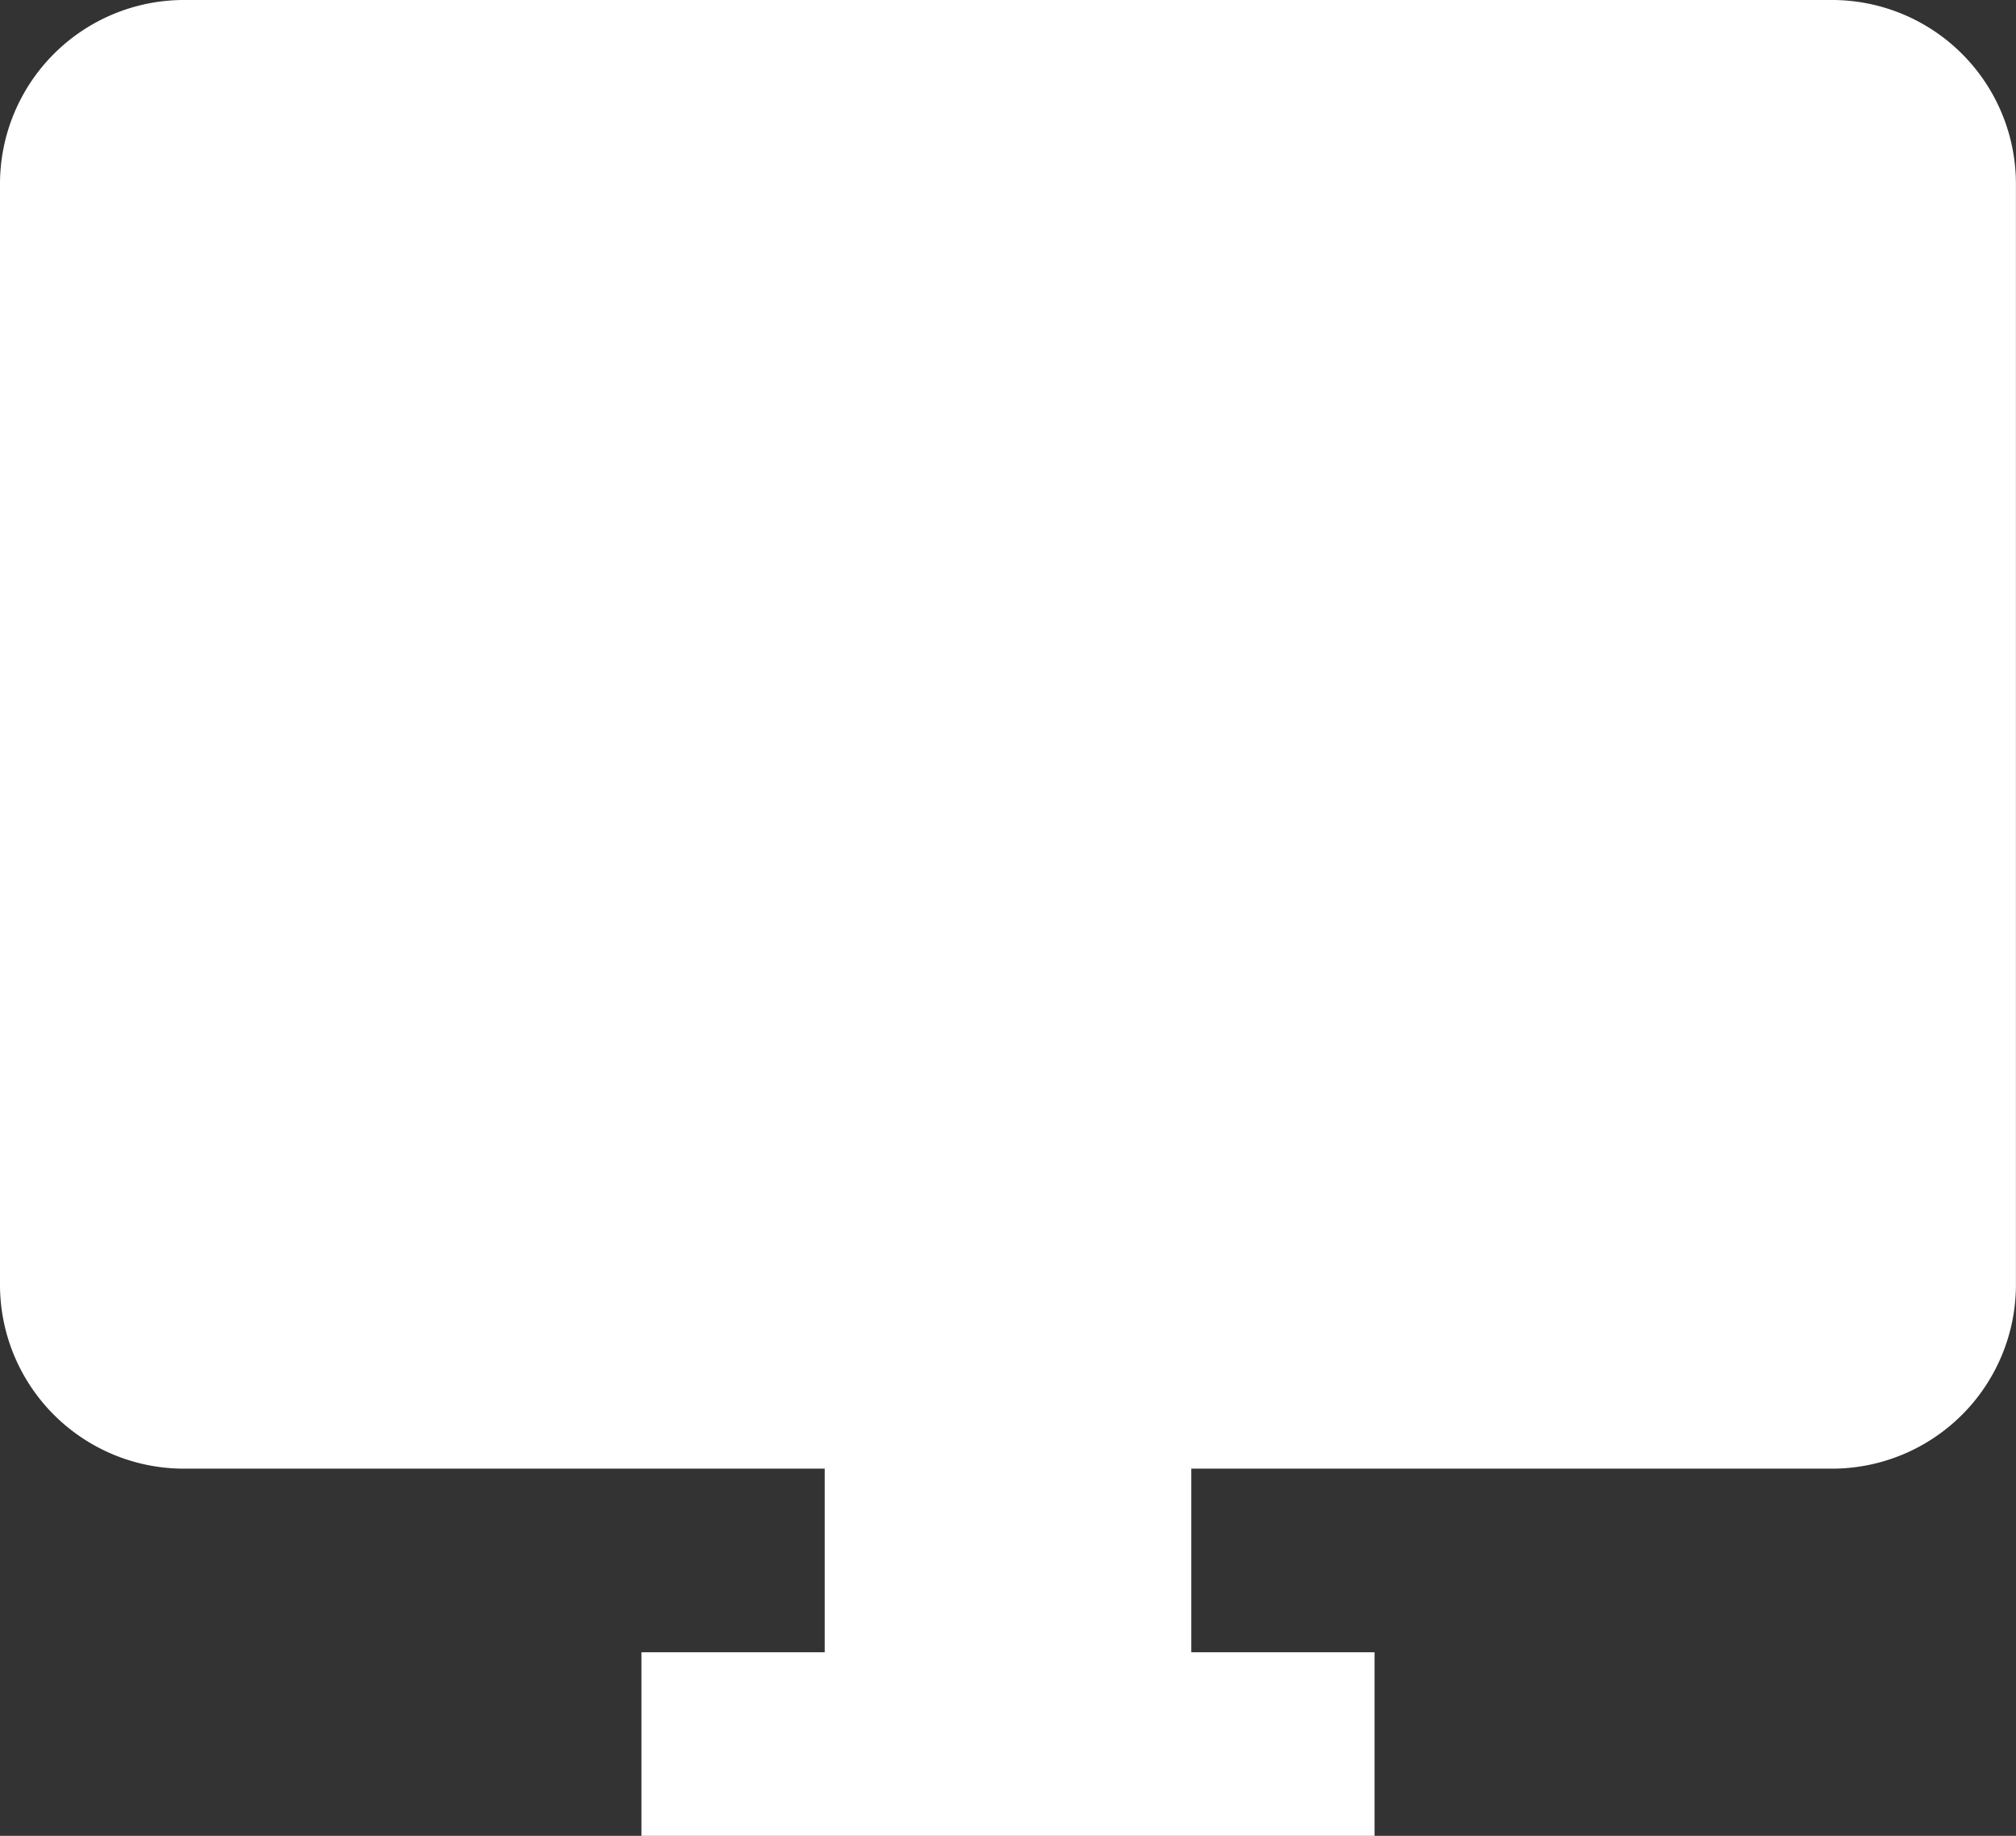 <svg id="account_circle-24px" xmlns="http://www.w3.org/2000/svg" width="54.902" height="50" viewBox="0 0 54.902 50">
  <rect x="0" y="0" width="54.902" height="50" fill="#333333" stroke="none"/>
  <path id="Shape_Copy_2" data-name="Shape Copy 2" d="M17.469,50V45H22.46V40H4.991A5.01,5.01,0,0,1,0,35V5A5.011,5.011,0,0,1,4.991,0h44.92A5.01,5.01,0,0,1,54.9,5V35a5.01,5.01,0,0,1-4.991,5H32.442v5h4.991v5Z" fill="#fff"/>
  <path id="Shape" d="M0,10A10,10,0,1,1,10,20,10,10,0,0,1,0,10Z" transform="translate(17 11)" fill="#fff"/>
</svg>
